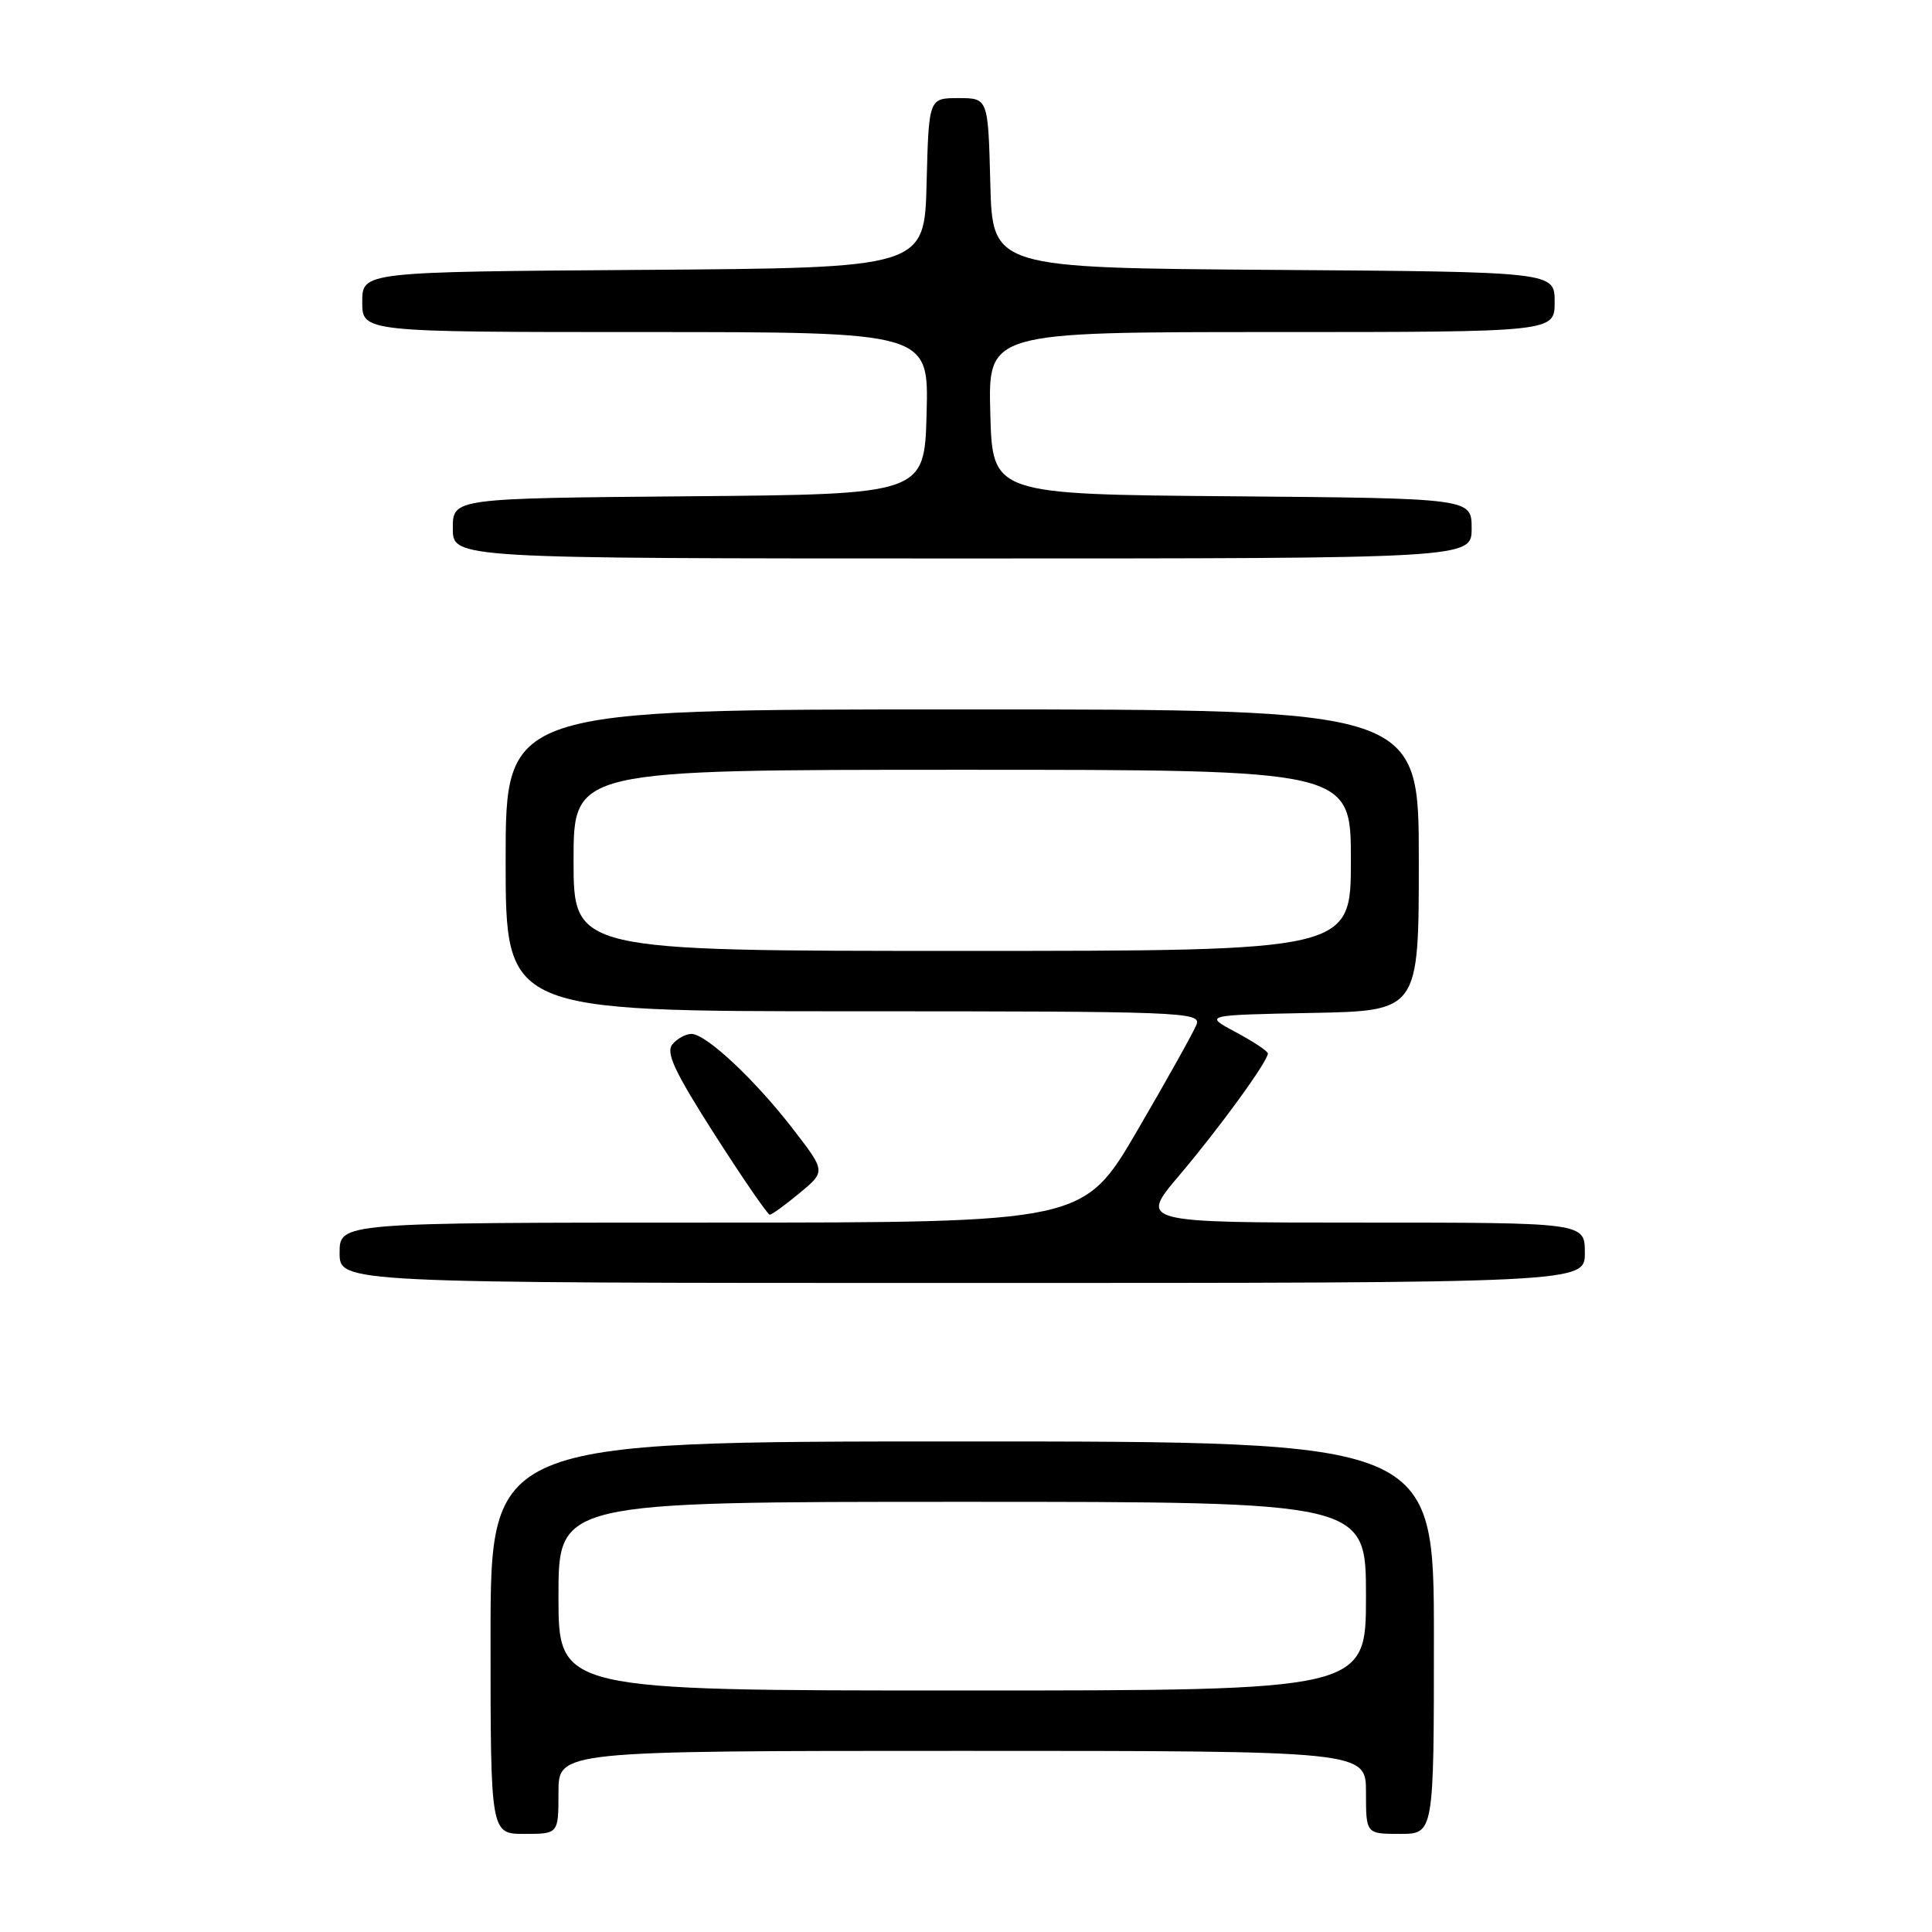 <?xml version="1.0" encoding="UTF-8" standalone="no"?>
<!DOCTYPE svg PUBLIC "-//W3C//DTD SVG 1.1//EN" "http://www.w3.org/Graphics/SVG/1.1/DTD/svg11.dtd" >
<svg xmlns="http://www.w3.org/2000/svg" xmlns:xlink="http://www.w3.org/1999/xlink" version="1.1" viewBox="0 0 256 256">
 <g >
 <path fill="currentColor"
d=" M 74.00 237.50 C 74.00 232.00 74.00 232.00 127.50 232.00 C 181.00 232.00 181.00 232.00 181.00 237.50 C 181.00 243.00 181.00 243.00 185.50 243.00 C 190.00 243.00 190.00 243.00 190.00 217.00 C 190.00 191.00 190.00 191.00 127.50 191.00 C 65.00 191.00 65.00 191.00 65.00 217.00 C 65.00 243.00 65.00 243.00 69.50 243.00 C 74.00 243.00 74.00 243.00 74.00 237.50 Z  M 210.00 166.00 C 210.00 162.00 210.00 162.00 180.47 162.00 C 150.95 162.00 150.95 162.00 156.27 155.73 C 161.57 149.48 168.00 140.63 168.00 139.59 C 168.00 139.29 166.09 138.02 163.75 136.77 C 159.50 134.50 159.50 134.50 173.75 134.22 C 188.00 133.95 188.00 133.95 188.00 113.97 C 188.00 94.00 188.00 94.00 127.50 94.00 C 67.00 94.00 67.00 94.00 67.00 114.00 C 67.00 134.00 67.00 134.00 113.11 134.00 C 156.61 134.00 159.18 134.10 158.55 135.75 C 158.18 136.71 154.66 143.01 150.73 149.75 C 143.58 162.00 143.58 162.00 94.29 162.00 C 45.00 162.00 45.00 162.00 45.00 166.00 C 45.00 170.00 45.00 170.00 127.50 170.00 C 210.00 170.00 210.00 170.00 210.00 166.00 Z  M 105.96 158.08 C 109.41 155.22 109.41 155.22 105.10 149.63 C 100.03 143.06 93.56 137.00 91.62 137.00 C 90.86 137.00 89.73 137.62 89.10 138.38 C 88.19 139.48 89.38 142.01 94.72 150.37 C 98.45 156.19 101.72 160.96 102.00 160.95 C 102.28 160.95 104.05 159.66 105.96 158.08 Z  M 195.00 70.01 C 195.00 66.03 195.00 66.03 163.25 65.76 C 131.50 65.50 131.50 65.50 131.22 54.75 C 130.93 44.00 130.93 44.00 168.47 44.00 C 206.00 44.00 206.00 44.00 206.00 40.01 C 206.00 36.02 206.00 36.02 168.75 35.76 C 131.50 35.50 131.50 35.50 131.22 24.25 C 130.93 13.00 130.93 13.00 127.00 13.00 C 123.07 13.00 123.07 13.00 122.78 24.25 C 122.50 35.50 122.50 35.50 85.25 35.76 C 48.00 36.02 48.00 36.02 48.00 40.01 C 48.00 44.00 48.00 44.00 85.53 44.00 C 123.07 44.00 123.07 44.00 122.78 54.75 C 122.50 65.50 122.50 65.50 91.25 65.76 C 60.00 66.03 60.00 66.03 60.00 70.01 C 60.00 74.00 60.00 74.00 127.50 74.00 C 195.00 74.00 195.00 74.00 195.00 70.01 Z  M 74.00 211.50 C 74.00 199.00 74.00 199.00 127.50 199.00 C 181.00 199.00 181.00 199.00 181.00 211.50 C 181.00 224.00 181.00 224.00 127.50 224.00 C 74.00 224.00 74.00 224.00 74.00 211.50 Z  M 76.00 114.00 C 76.00 102.00 76.00 102.00 127.50 102.00 C 179.00 102.00 179.00 102.00 179.00 114.00 C 179.00 126.00 179.00 126.00 127.50 126.00 C 76.00 126.00 76.00 126.00 76.00 114.00 Z "/>
</g>
</svg>